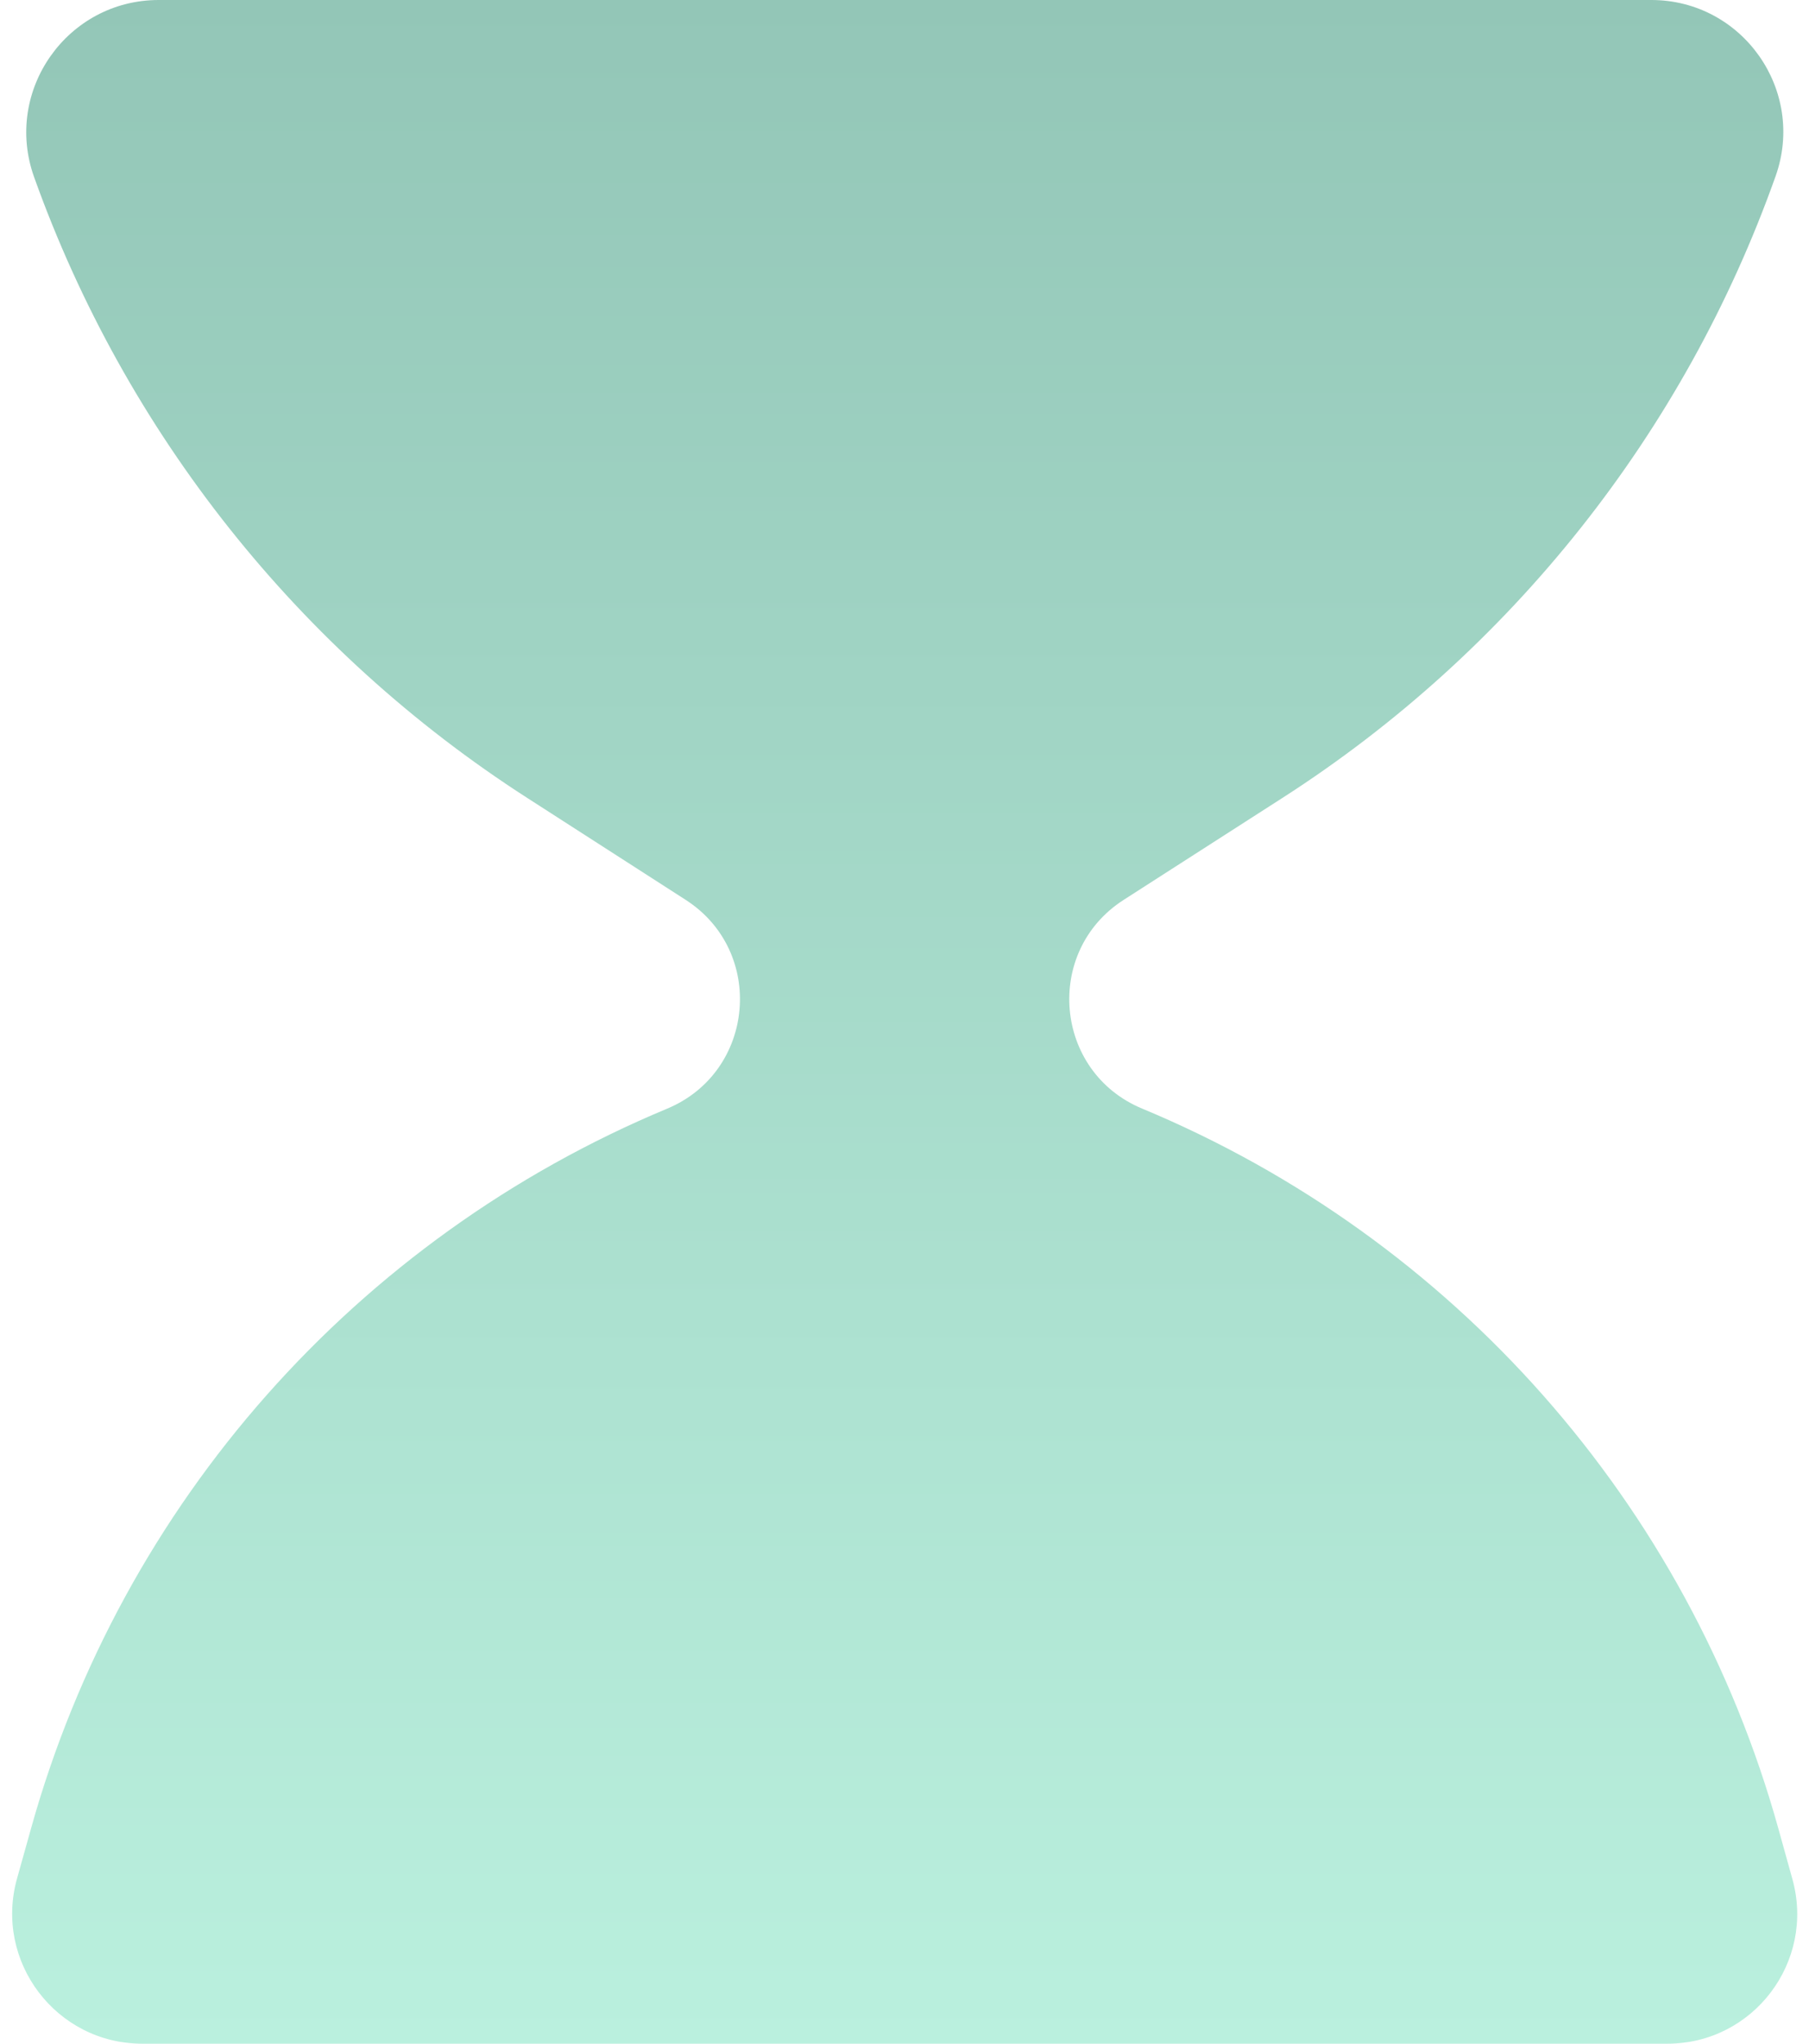 <svg width="62" height="70" viewBox="0 0 62 70" fill="none" xmlns="http://www.w3.org/2000/svg">
<path d="M57.148 70H4.875C1.925 70 -0.211 67.184 0.584 64.342L1.073 62.595C4.185 51.484 12.215 42.41 22.866 37.973C25.883 36.715 26.248 32.588 23.499 30.821L18.069 27.33C10.243 22.3 4.301 14.822 1.168 6.063C0.112 3.109 2.302 0 5.439 0H56.595C59.719 0 61.901 3.092 60.855 6.035C57.736 14.81 51.791 22.301 43.952 27.331L38.51 30.823C35.76 32.588 36.124 36.715 39.142 37.97C49.813 42.408 57.853 51.502 60.951 62.636L61.431 64.362C62.22 67.196 60.089 70 57.148 70Z" fill="url(#paint0_linear_89_571)"/>
<defs>
<linearGradient id="paint0_linear_89_571" x1="31.007" y1="0" x2="31.007" y2="70" gradientUnits="userSpaceOnUse">
<stop stop-color="#93C6B7"/>
<stop offset="1" stop-color="#BAF0DE"/>
</linearGradient>
</defs>
</svg>
